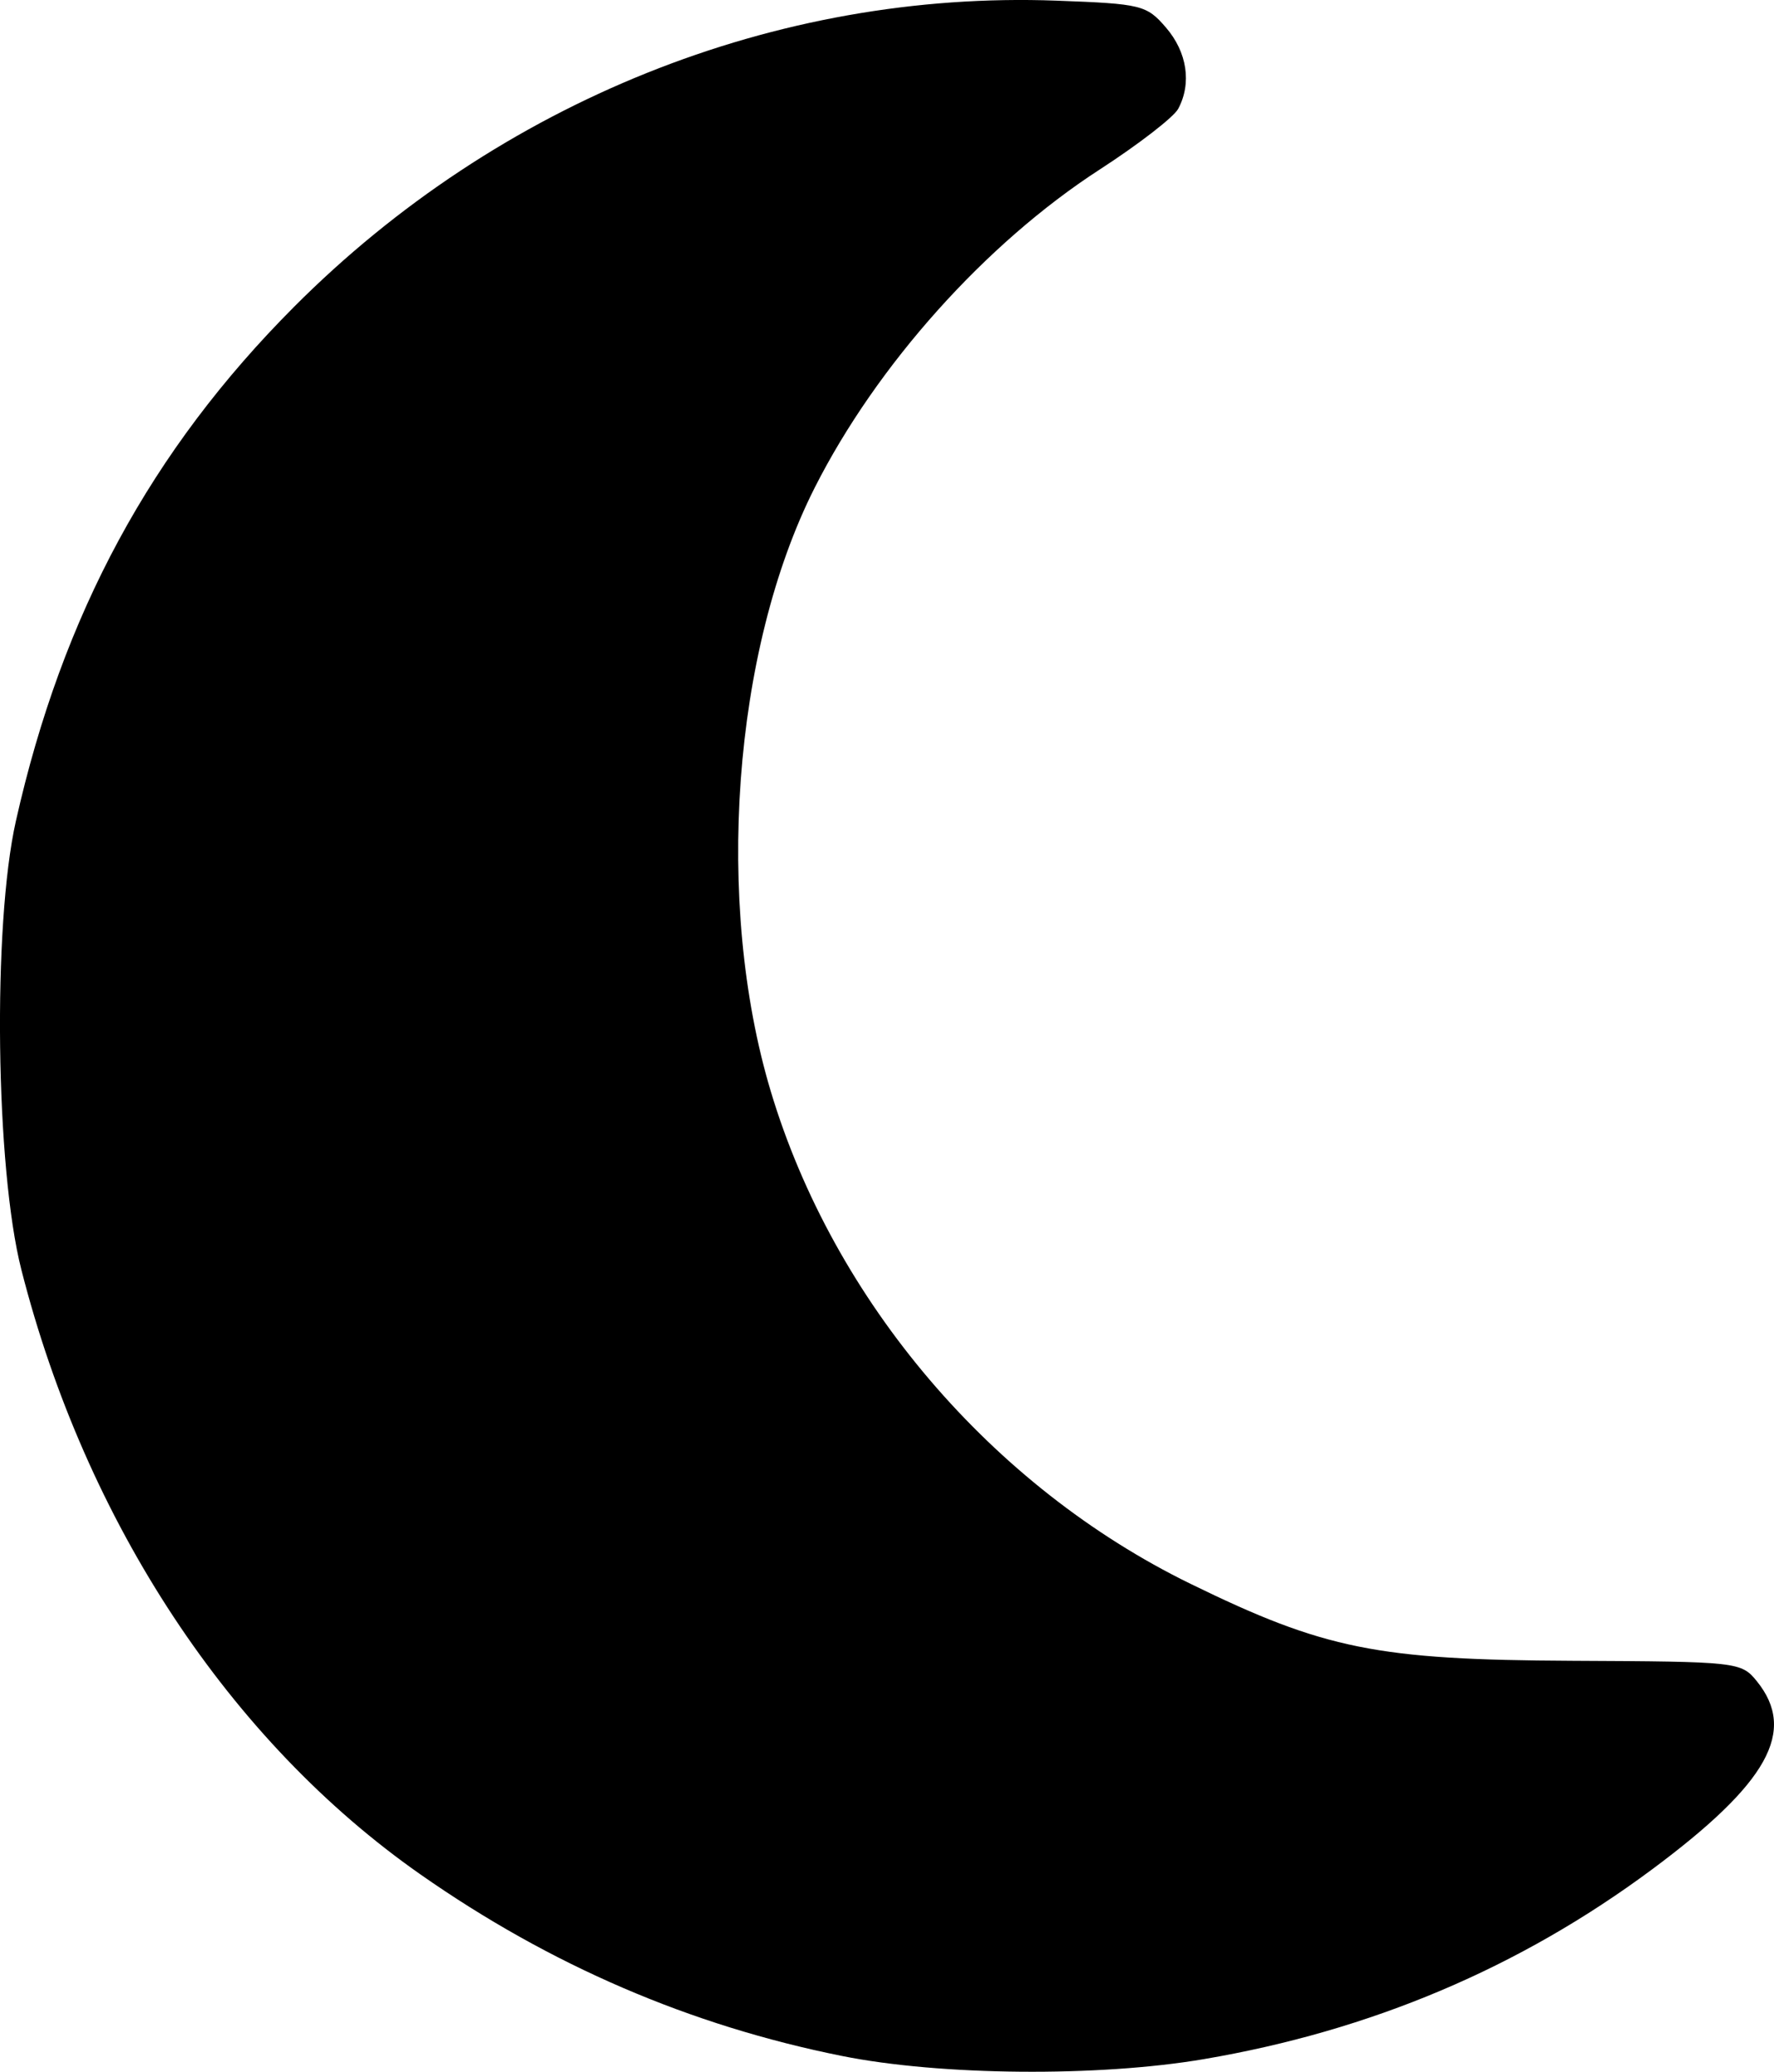 <svg width="208.747" height="243.788" viewBox="0 0 55.231 64.502" xml:space="preserve"
  xmlns="http://www.w3.org/2000/svg">
  <path style="fill:#000;stroke-width:.265"
    d="M76.614 171.423c-4.728-.948-9.081-2.822-13.122-5.65-5.932-4.149-10.42-10.949-12.429-18.83-.807-3.169-.9-10.727-.17-13.971 1.448-6.444 4.207-11.541 8.667-16.014 6.36-6.377 15.006-9.849 23.729-9.526 2.65.098 2.806.137 3.41.838.66.768.806 1.736.38 2.531-.138.258-1.239 1.109-2.447 1.891-3.55 2.299-6.941 6.087-8.872 9.909-2.552 5.053-3.124 12.923-1.366 18.785 1.962 6.54 6.882 12.313 13.068 15.336 4.171 2.038 5.806 2.368 11.876 2.397 5.159.024 5.27.036 5.755.634 1.258 1.554.353 3.177-3.269 5.867-4.117 3.058-8.745 5.016-13.945 5.901-3.286.56-8.202.517-11.265-.098z"
    transform="translate(-50.398 -107.412)" />
</svg>